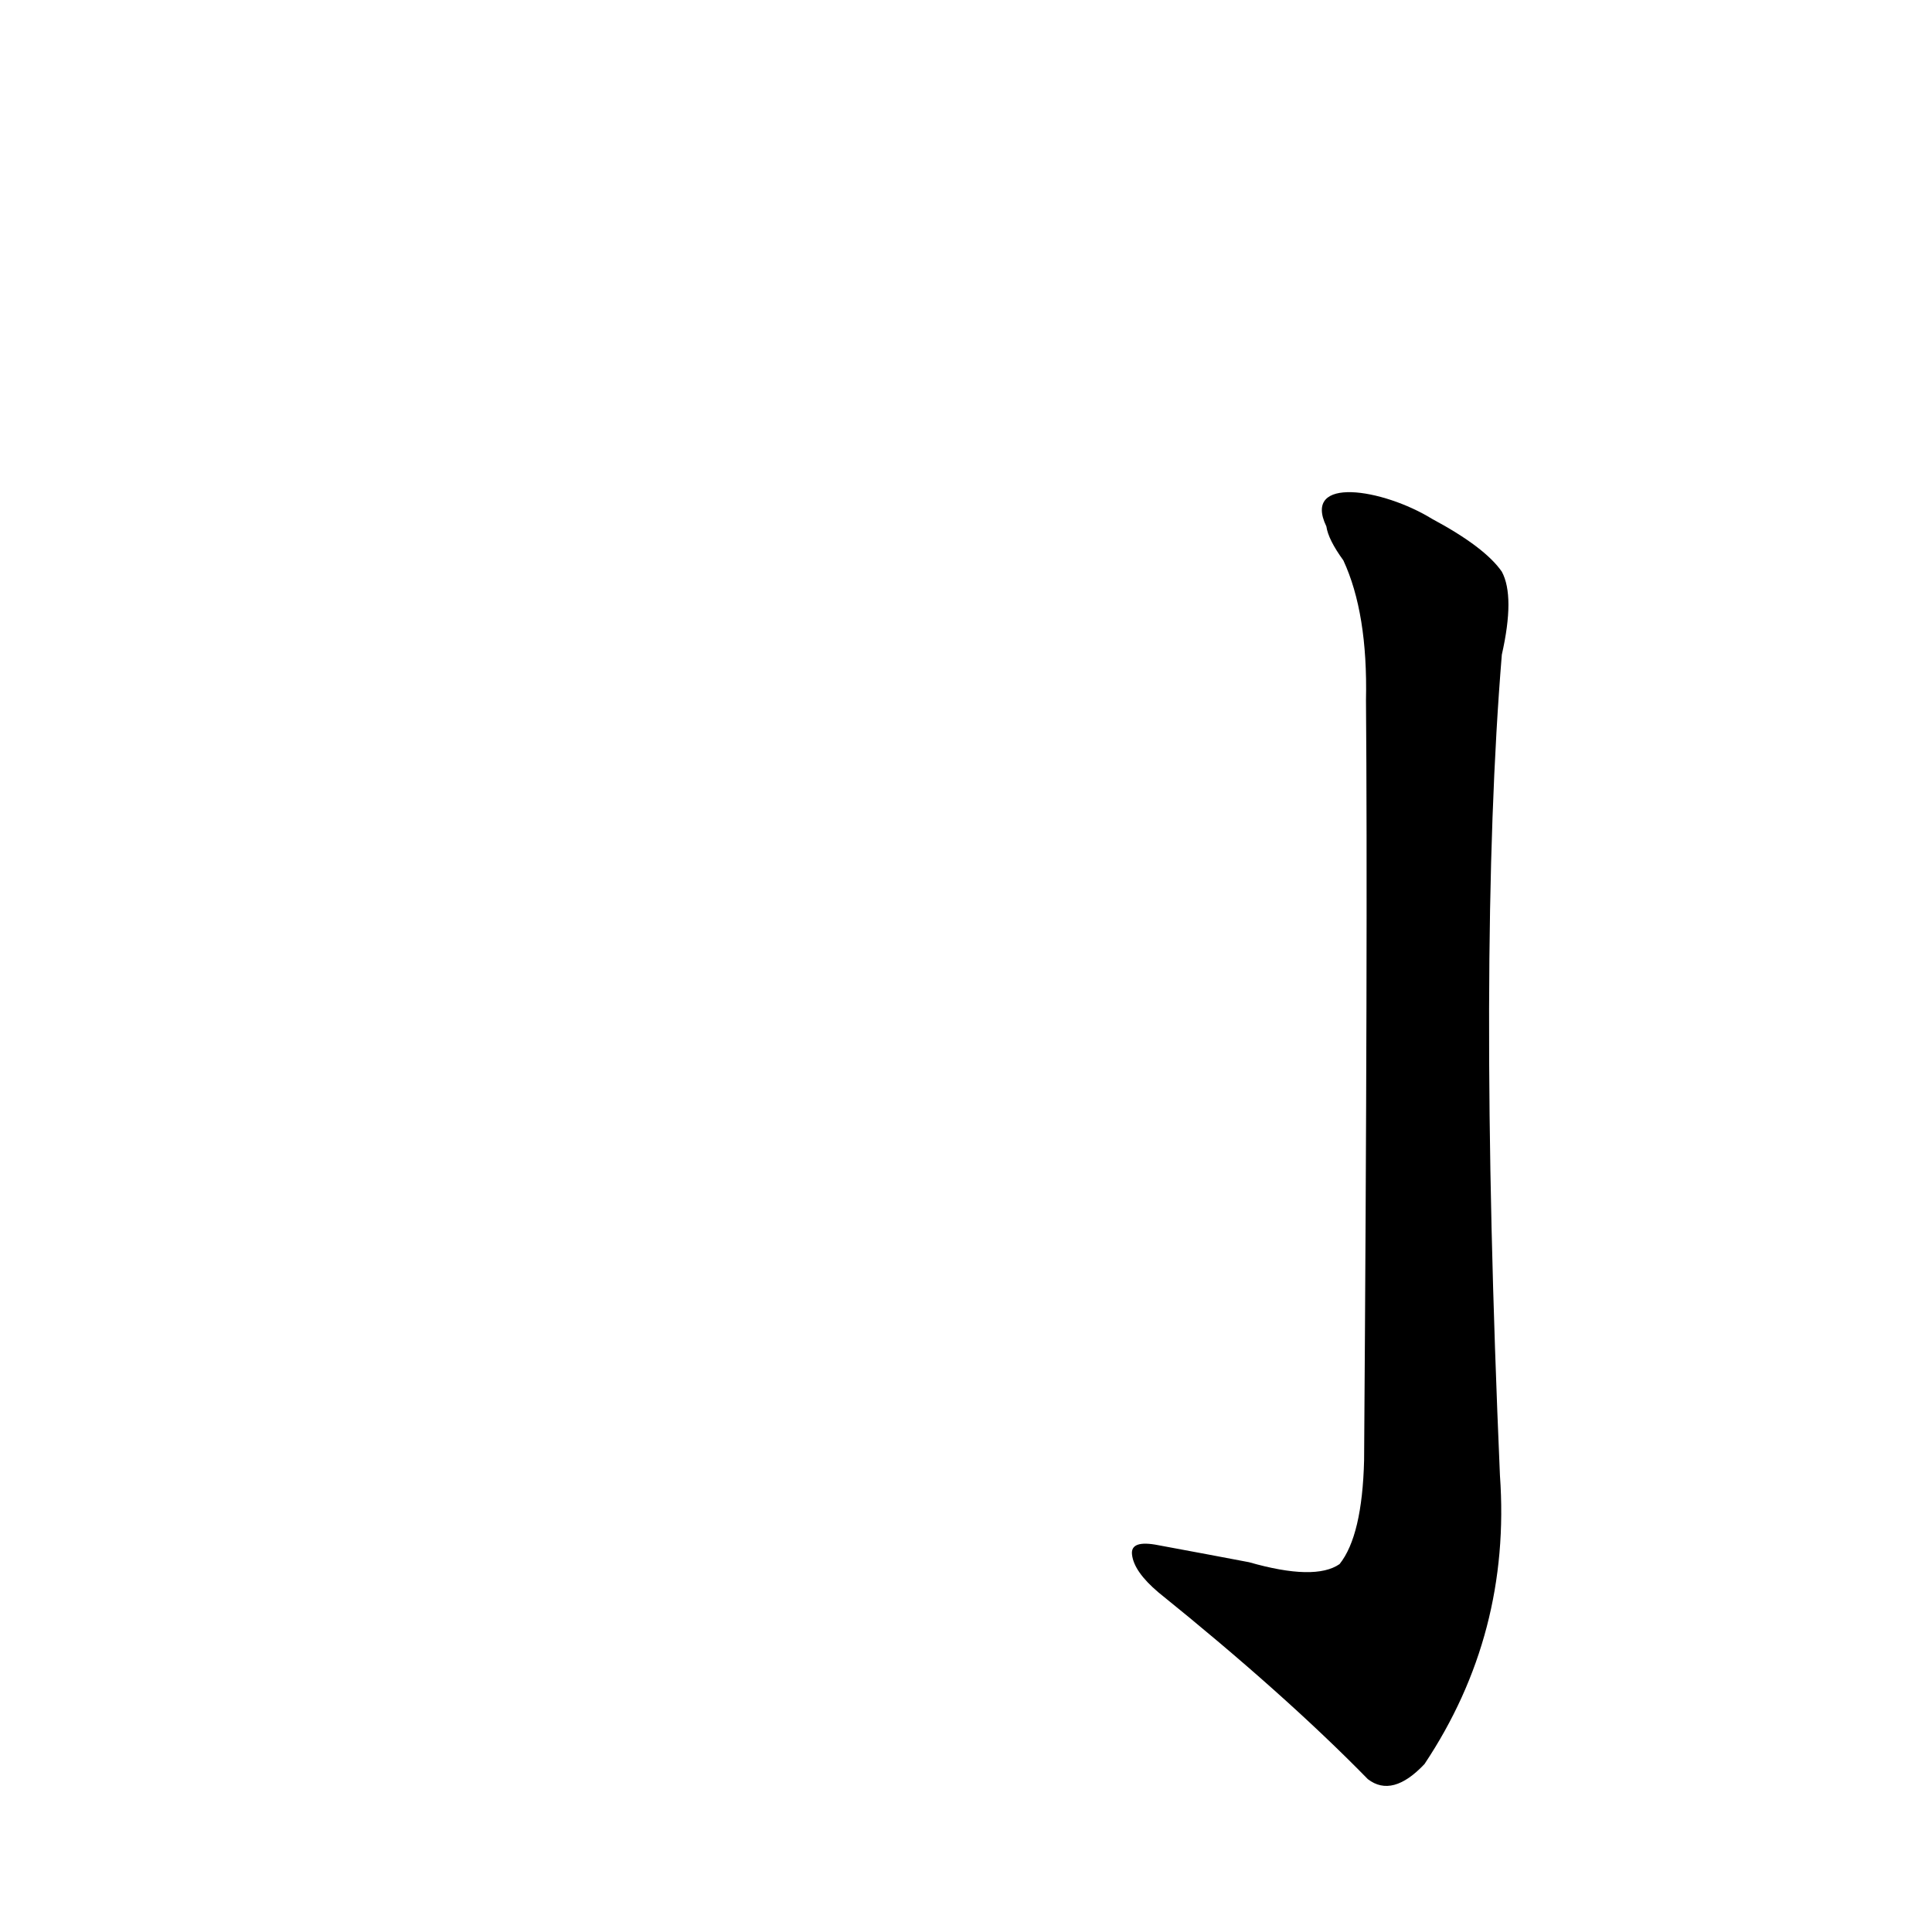 <?xml version='1.0' encoding='utf-8'?>
<svg xmlns="http://www.w3.org/2000/svg" version="1.1" viewBox="0 0 1024 1024"><g transform="scale(1, -1) translate(0, -900)"><path d="M 662 72 Q 641 76 614 81 Q 599 84 600 76 Q 601 67 614 56 Q 681 2 725 -43 Q 738 -53 755 -35 Q 801 34 795 118 Q 783 395 796 553 Q 803 584 796 597 Q 787 610 759 625 C 733 641 690 648 703 621 Q 704 614 712 603 Q 725 575 724 529 Q 725 406 723 126 Q 722 86 710 71 Q 697 62 662 72 Z" fill="black" /></g></svg>